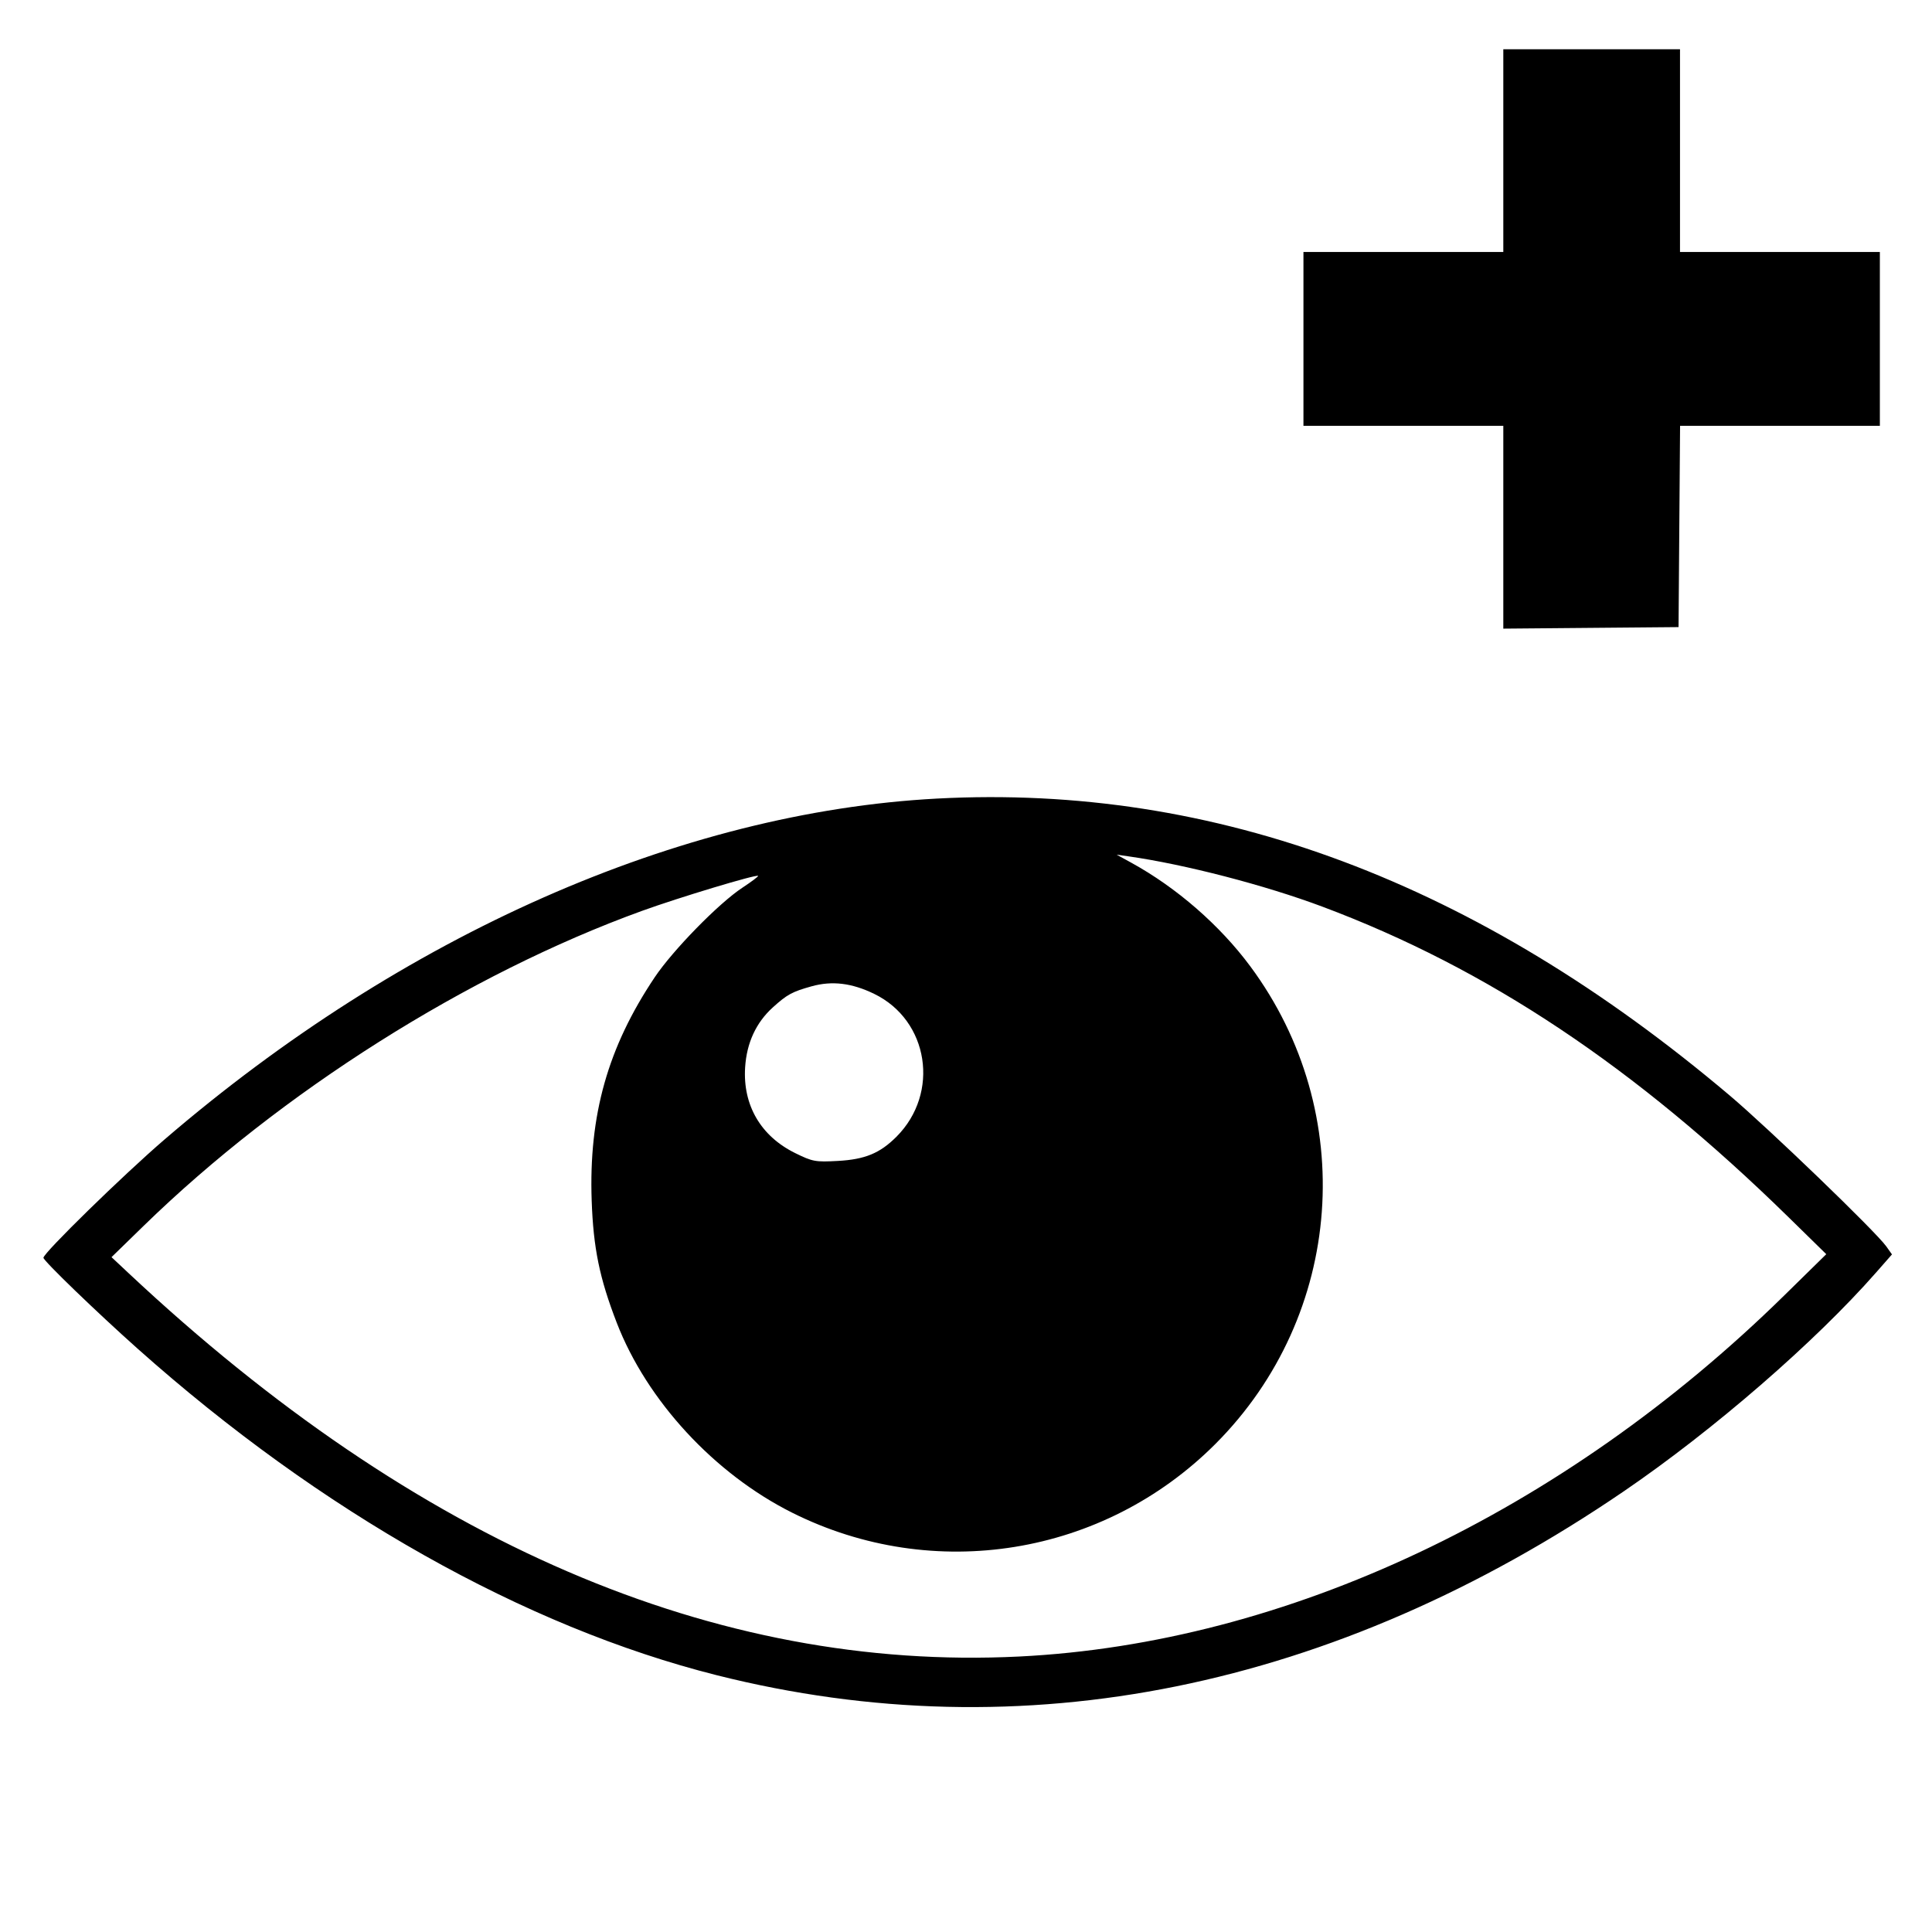 <svg xmlns="http://www.w3.org/2000/svg" width="667" height="667" viewBox="0 0 667 667" version="1.1">
	<path d="M 519 52 L 519 87 484.500 87 L 450 87 450 117 L 450 147 484.500 147 L 519 147 519 182.015 L 519 217.029 549.250 216.765 L 579.500 216.500 579.763 181.750 L 580.026 147 614.513 147 L 649 147 649 117 L 649 87 614.500 87 L 580 87 580 52 L 580 17 549.500 17 L 519 17 519 52 M 323.500 275.697 C 234.863 280.402, 139.084 322.673, 56.798 393.400 C 42.517 405.675, 15 432.555, 15 434.229 C 15 435.278, 33.346 452.988, 47.500 465.604 C 110.767 521.996, 181.110 561.654, 247.500 578.361 C 353.134 604.944, 460.533 583.148, 560.669 514.805 C 591.598 493.696, 626.637 463.305, 647.678 439.340 L 653.185 433.068 651.198 430.278 C 647.575 425.190, 610.718 389.669, 597.191 378.229 C 510.018 304.502, 419.519 270.599, 323.500 275.697 M 390.559 297.839 C 406.196 306.423, 421.135 319.427, 431.645 333.602 C 469.143 384.176, 464.019 454.091, 419.555 498.555 C 380.938 537.171, 322.328 546.678, 273.500 522.246 C 246.619 508.795, 223.320 483.566, 212.916 456.642 C 206.971 441.256, 204.843 430.879, 204.270 414.481 C 203.240 384.953, 209.838 361.573, 226.022 337.408 C 232.291 328.047, 248.141 311.845, 256.265 306.494 C 259.436 304.406, 261.890 302.557, 261.719 302.385 C 261.121 301.788, 234.386 309.848, 221.637 314.470 C 161.478 336.277, 97.035 377.005, 49.623 423.183 L 38.500 434.017 44.500 439.641 C 143.714 532.639, 246.973 577.075, 351.830 571.896 C 444.088 567.339, 539.511 522.310, 615.979 447.246 L 630.500 432.992 617.488 420.246 C 564.504 368.347, 513.504 334.362, 456.605 313.039 C 436.687 305.575, 409.062 298.408, 389.500 295.630 L 385.500 295.062 390.559 297.839 M 280.197 340.510 C 273.498 342.375, 271.760 343.319, 266.834 347.769 C 261.028 353.014, 257.780 360.037, 257.245 368.500 C 256.419 381.564, 262.656 392.244, 274.520 398.085 C 280.536 401.046, 281.497 401.223, 289.228 400.799 C 298.614 400.284, 303.775 398.158, 309.474 392.460 C 324.573 377.361, 320.668 352.272, 301.793 343.115 C 294.058 339.362, 287.268 338.543, 280.197 340.510" stroke="none" fill="black" fill-rule="evenodd"/>
</svg>